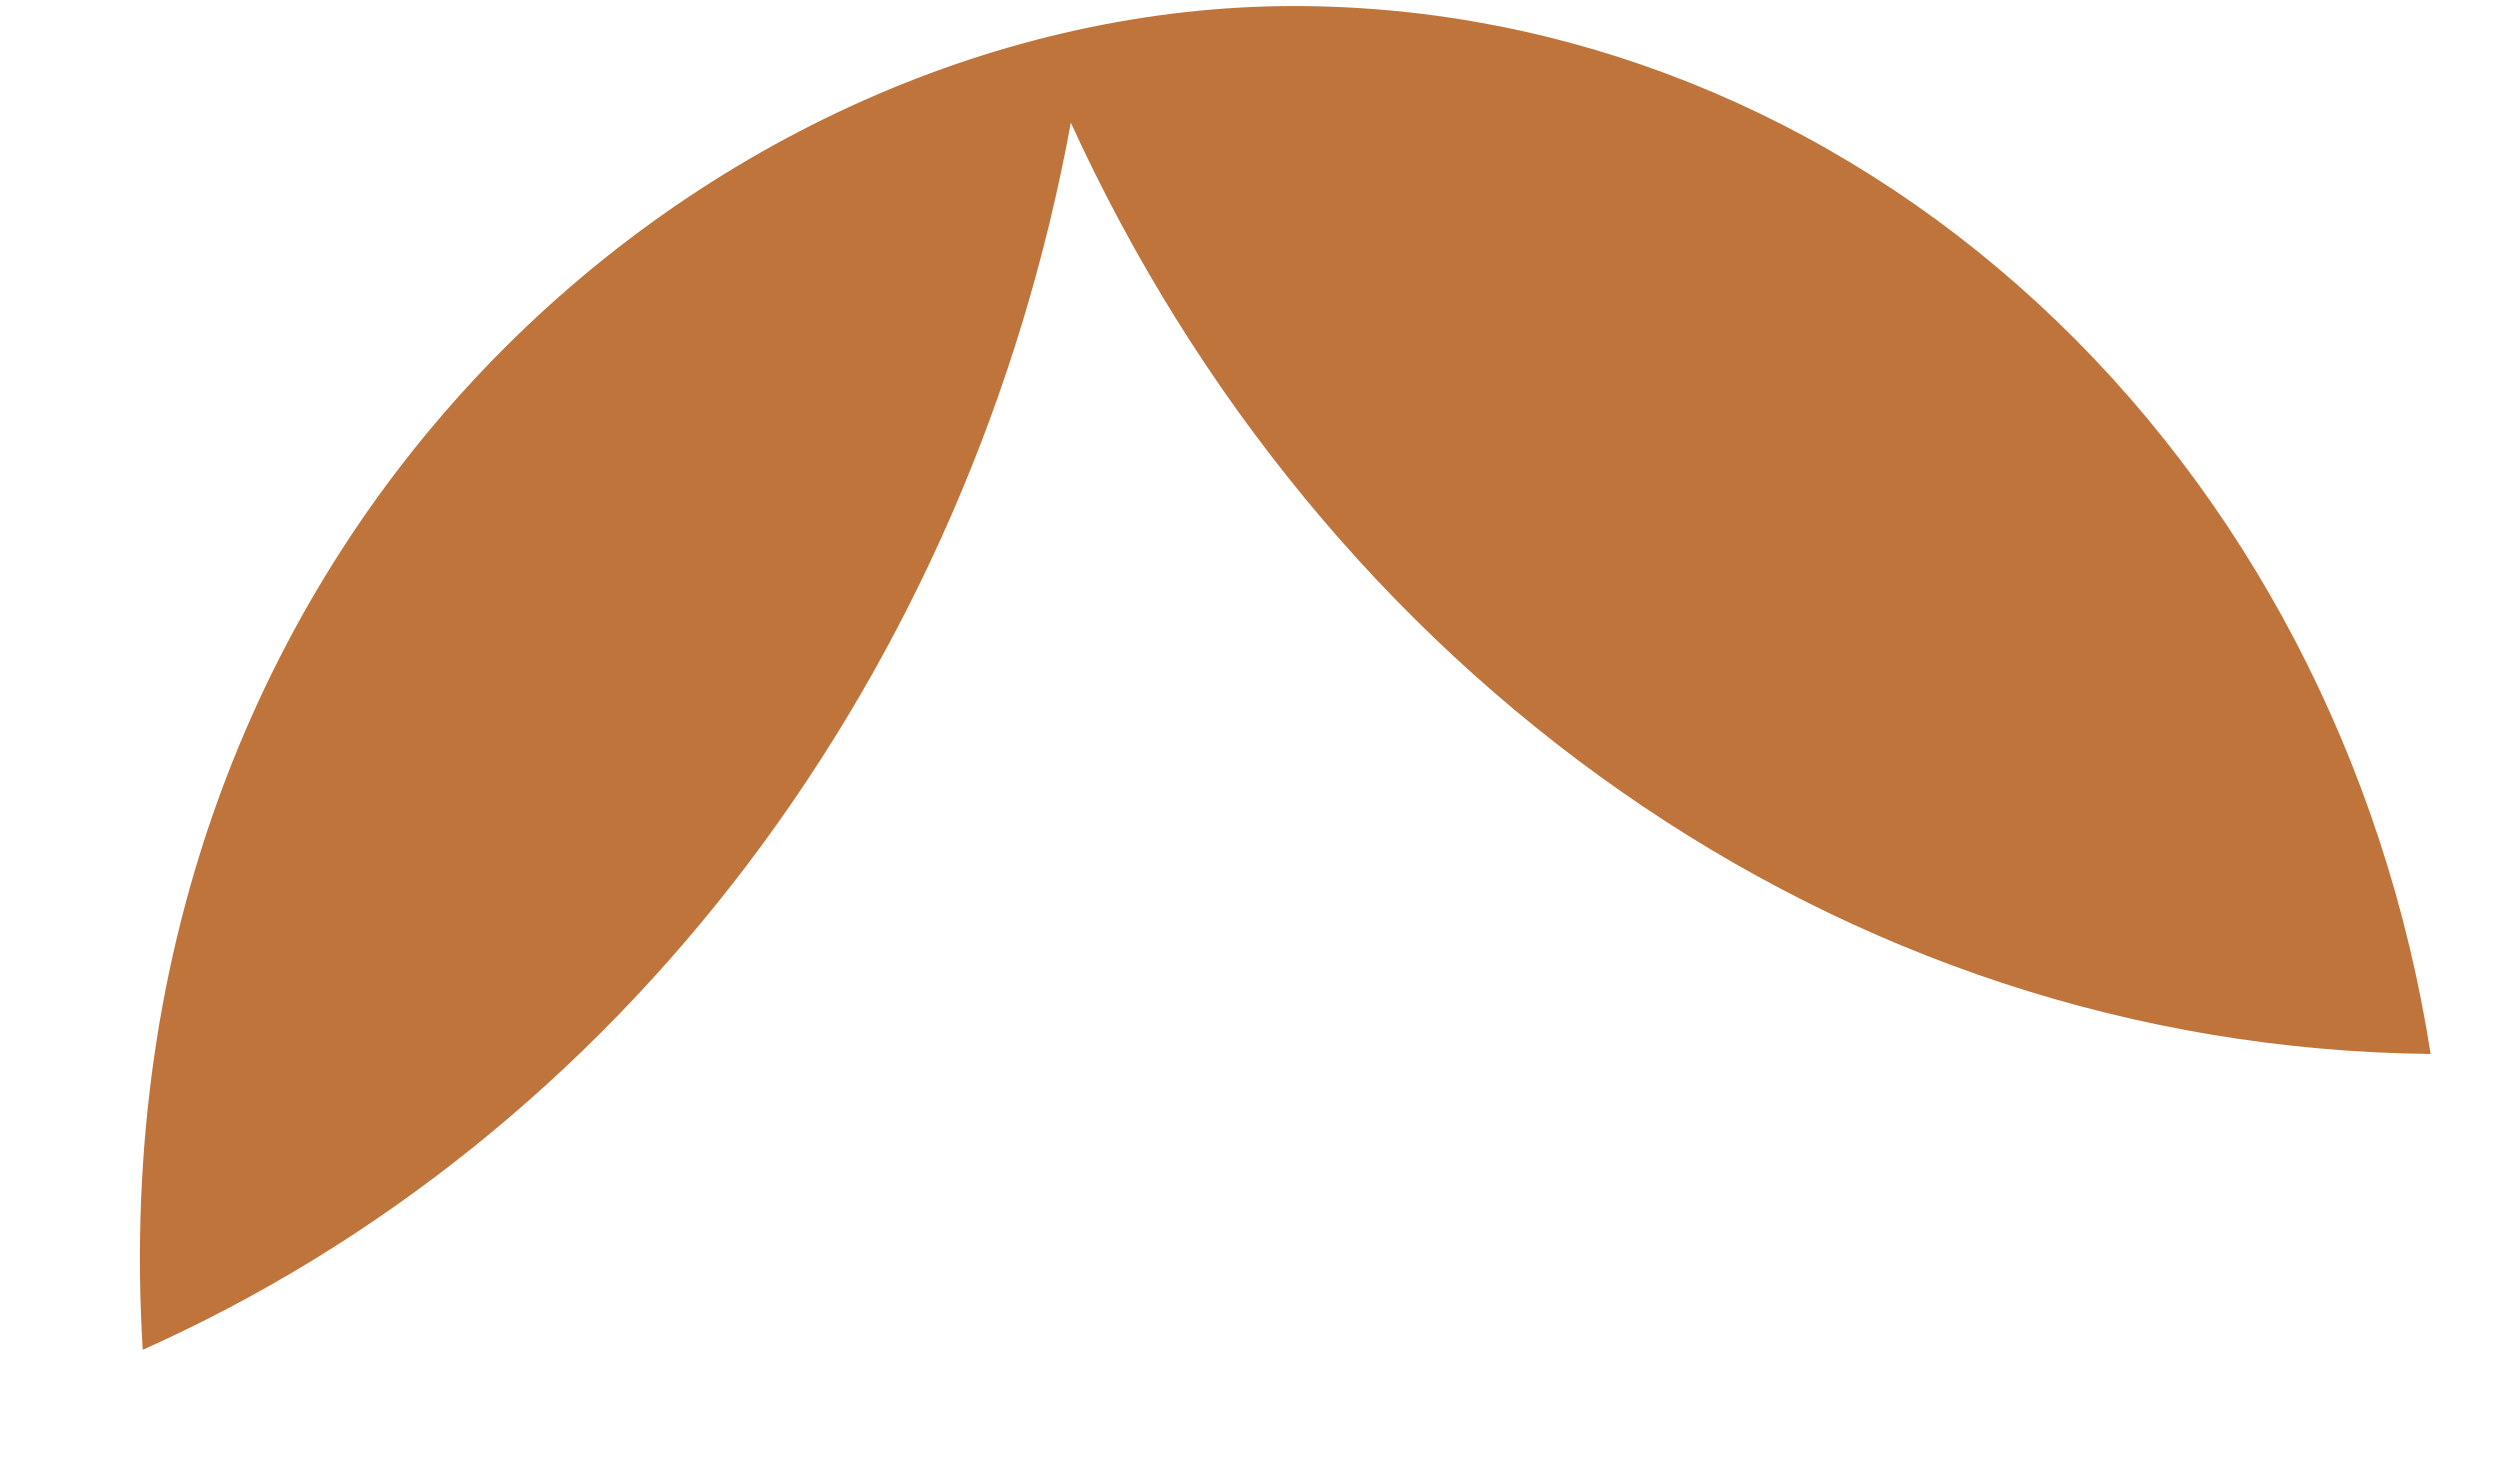 <svg width="12" height="7" viewBox="0 0 12 7" fill="none" xmlns="http://www.w3.org/2000/svg">
<path d="M11.667 5.059C11.448 3.653 10.781 2.377 9.782 1.456C8.784 0.536 7.52 0.03 6.213 0.029C3.435 0.029 0.447 2.539 0.685 6.479C1.815 5.974 2.814 5.172 3.591 4.145C4.368 3.117 4.901 1.895 5.14 0.589C6.341 3.219 8.807 5.029 11.667 5.059Z" fill="#BF743B"/>
</svg>
